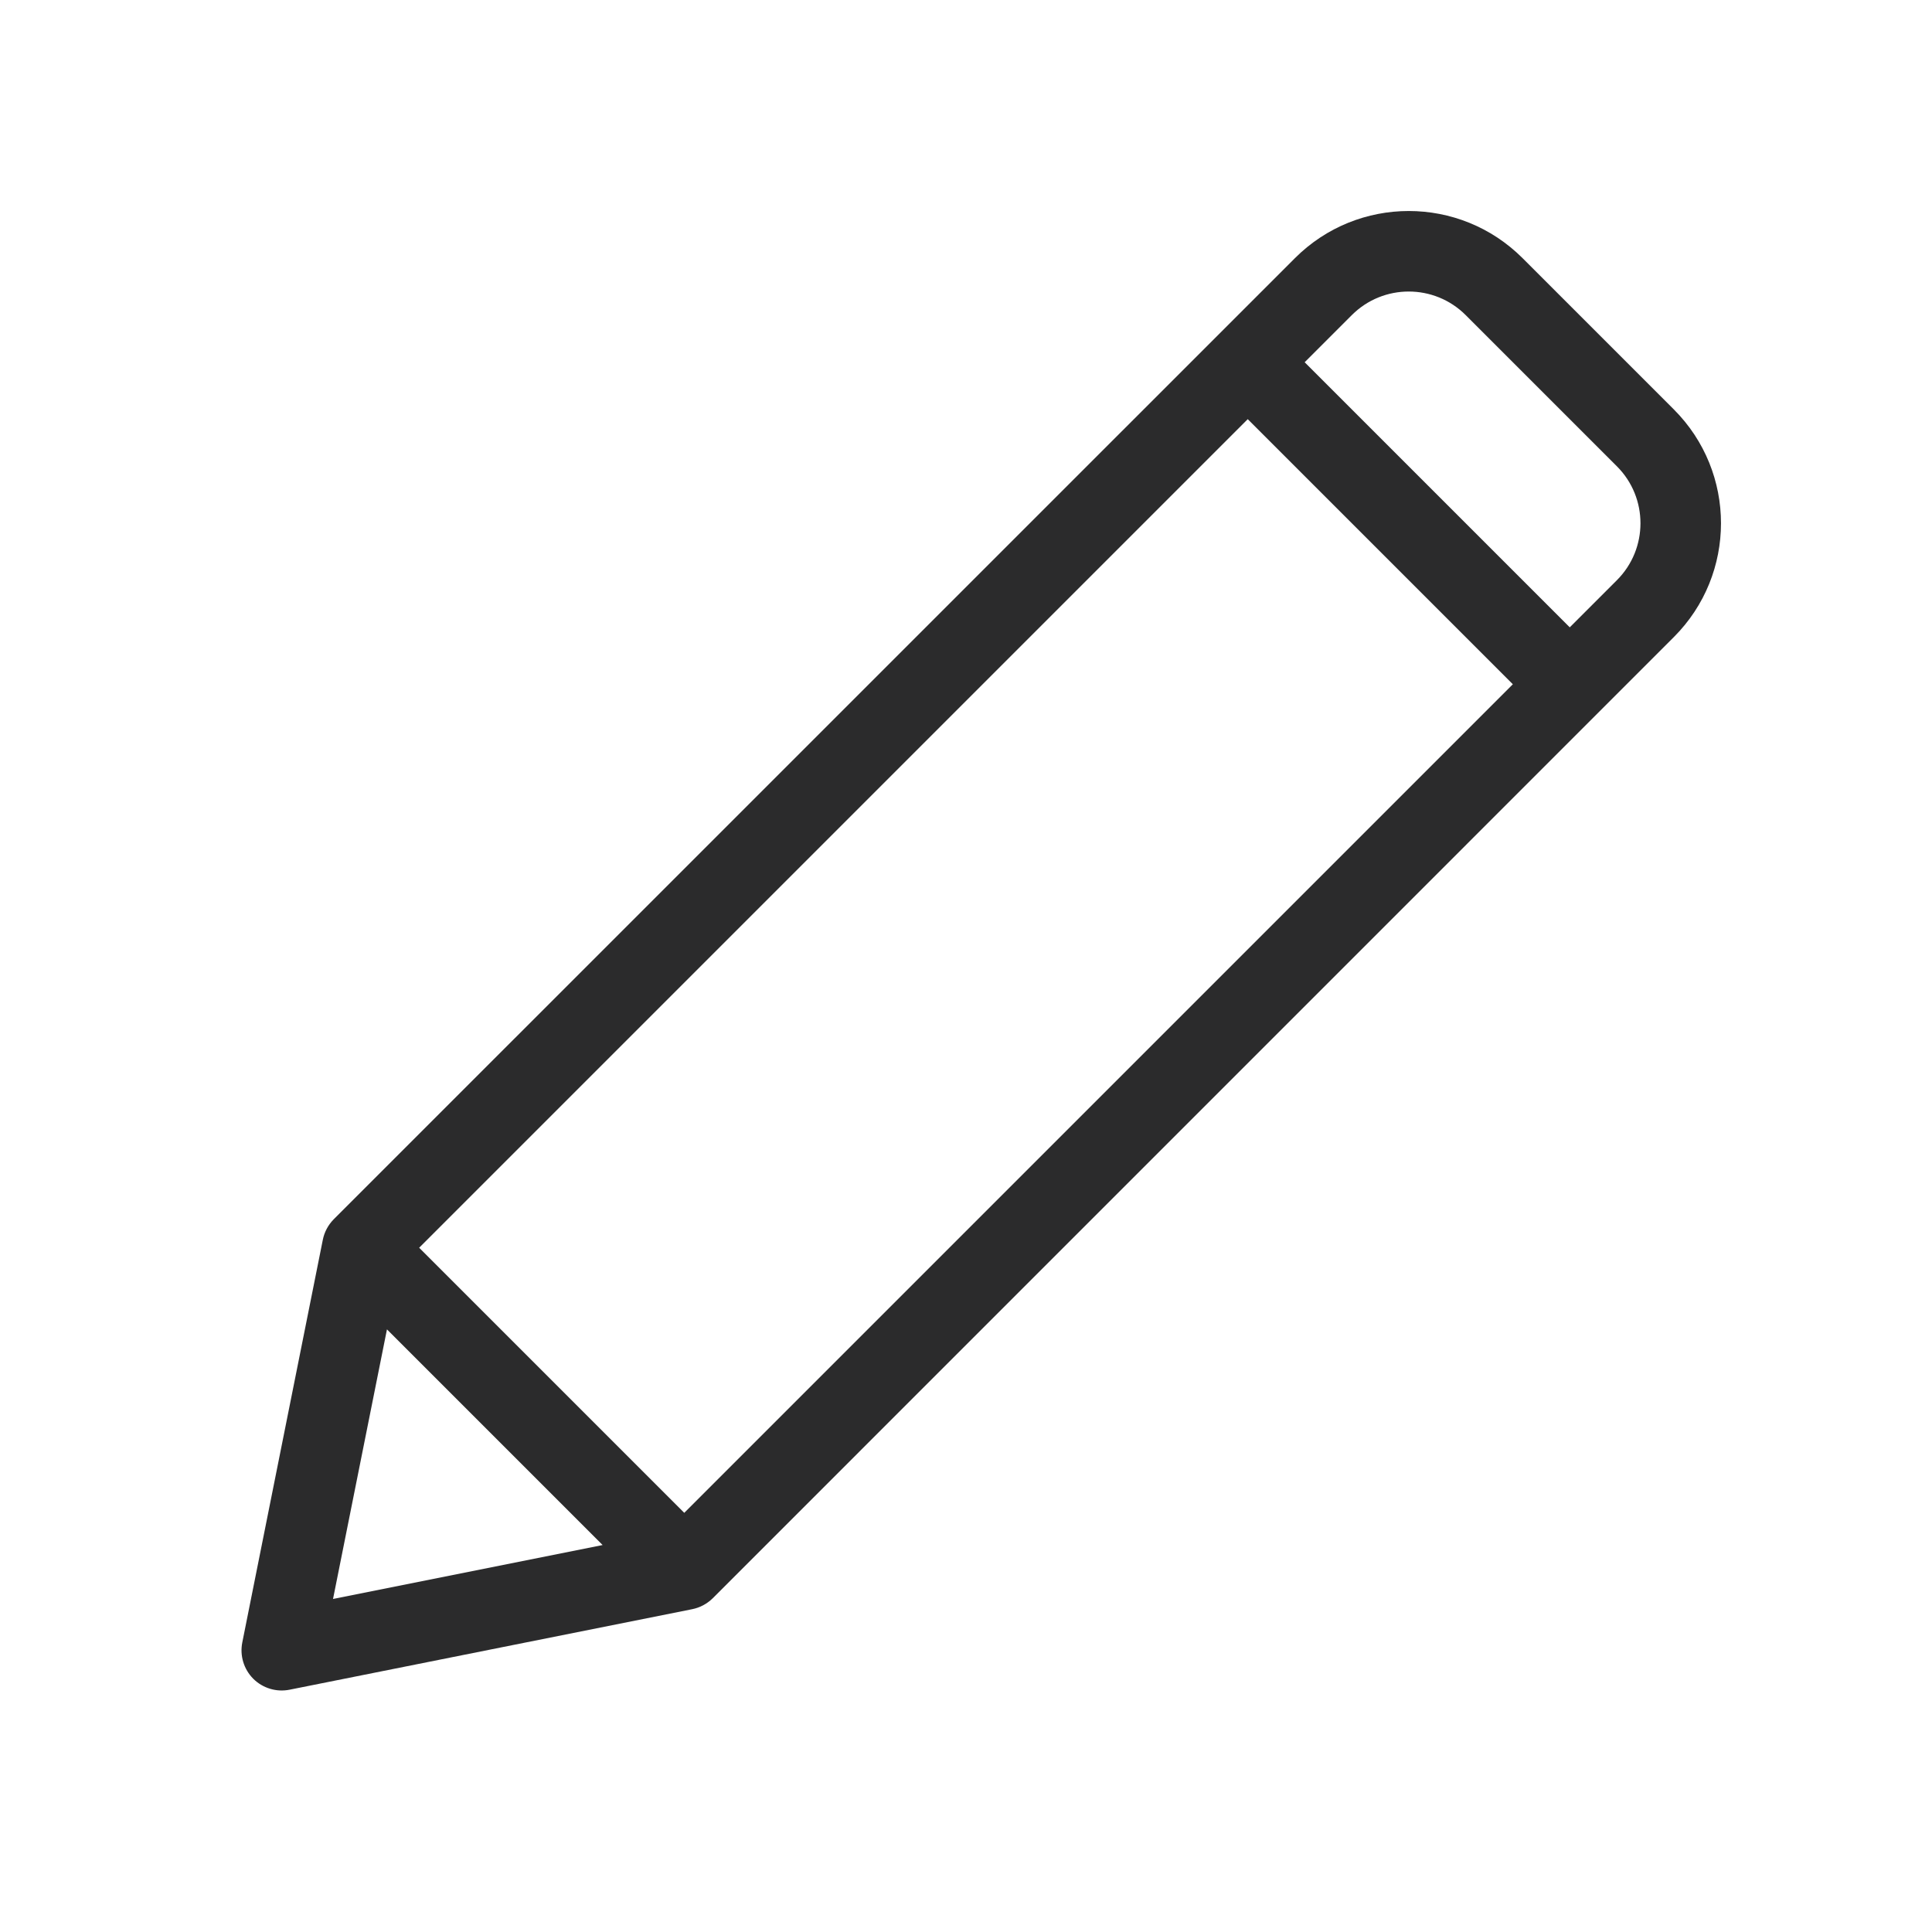 <svg width="24" height="24" viewBox="0 0 24 24" fill="none" xmlns="http://www.w3.org/2000/svg">
<path fill-rule="evenodd" clip-rule="evenodd" d="M16.086 3.207C16.867 2.426 18.133 2.426 18.914 3.207L20.793 5.086C21.574 5.867 21.574 7.133 20.793 7.914L8.854 19.854C8.784 19.923 8.695 19.971 8.598 19.99L3.598 20.99C3.434 21.023 3.265 20.972 3.146 20.854C3.028 20.735 2.977 20.566 3.01 20.402L4.01 15.402C4.029 15.305 4.077 15.216 4.146 15.146L16.086 3.207ZM18.207 3.914C17.817 3.524 17.183 3.524 16.793 3.914L16.207 4.5L19.5 7.793L20.086 7.207C20.476 6.817 20.476 6.183 20.086 5.793L18.207 3.914ZM5.207 15.5L15.5 5.207L18.793 8.5L8.5 18.793L5.207 15.5ZM4.807 16.514L4.137 19.863L7.486 19.193L4.807 16.514Z" fill="#2B2B2C"/>
</svg>
